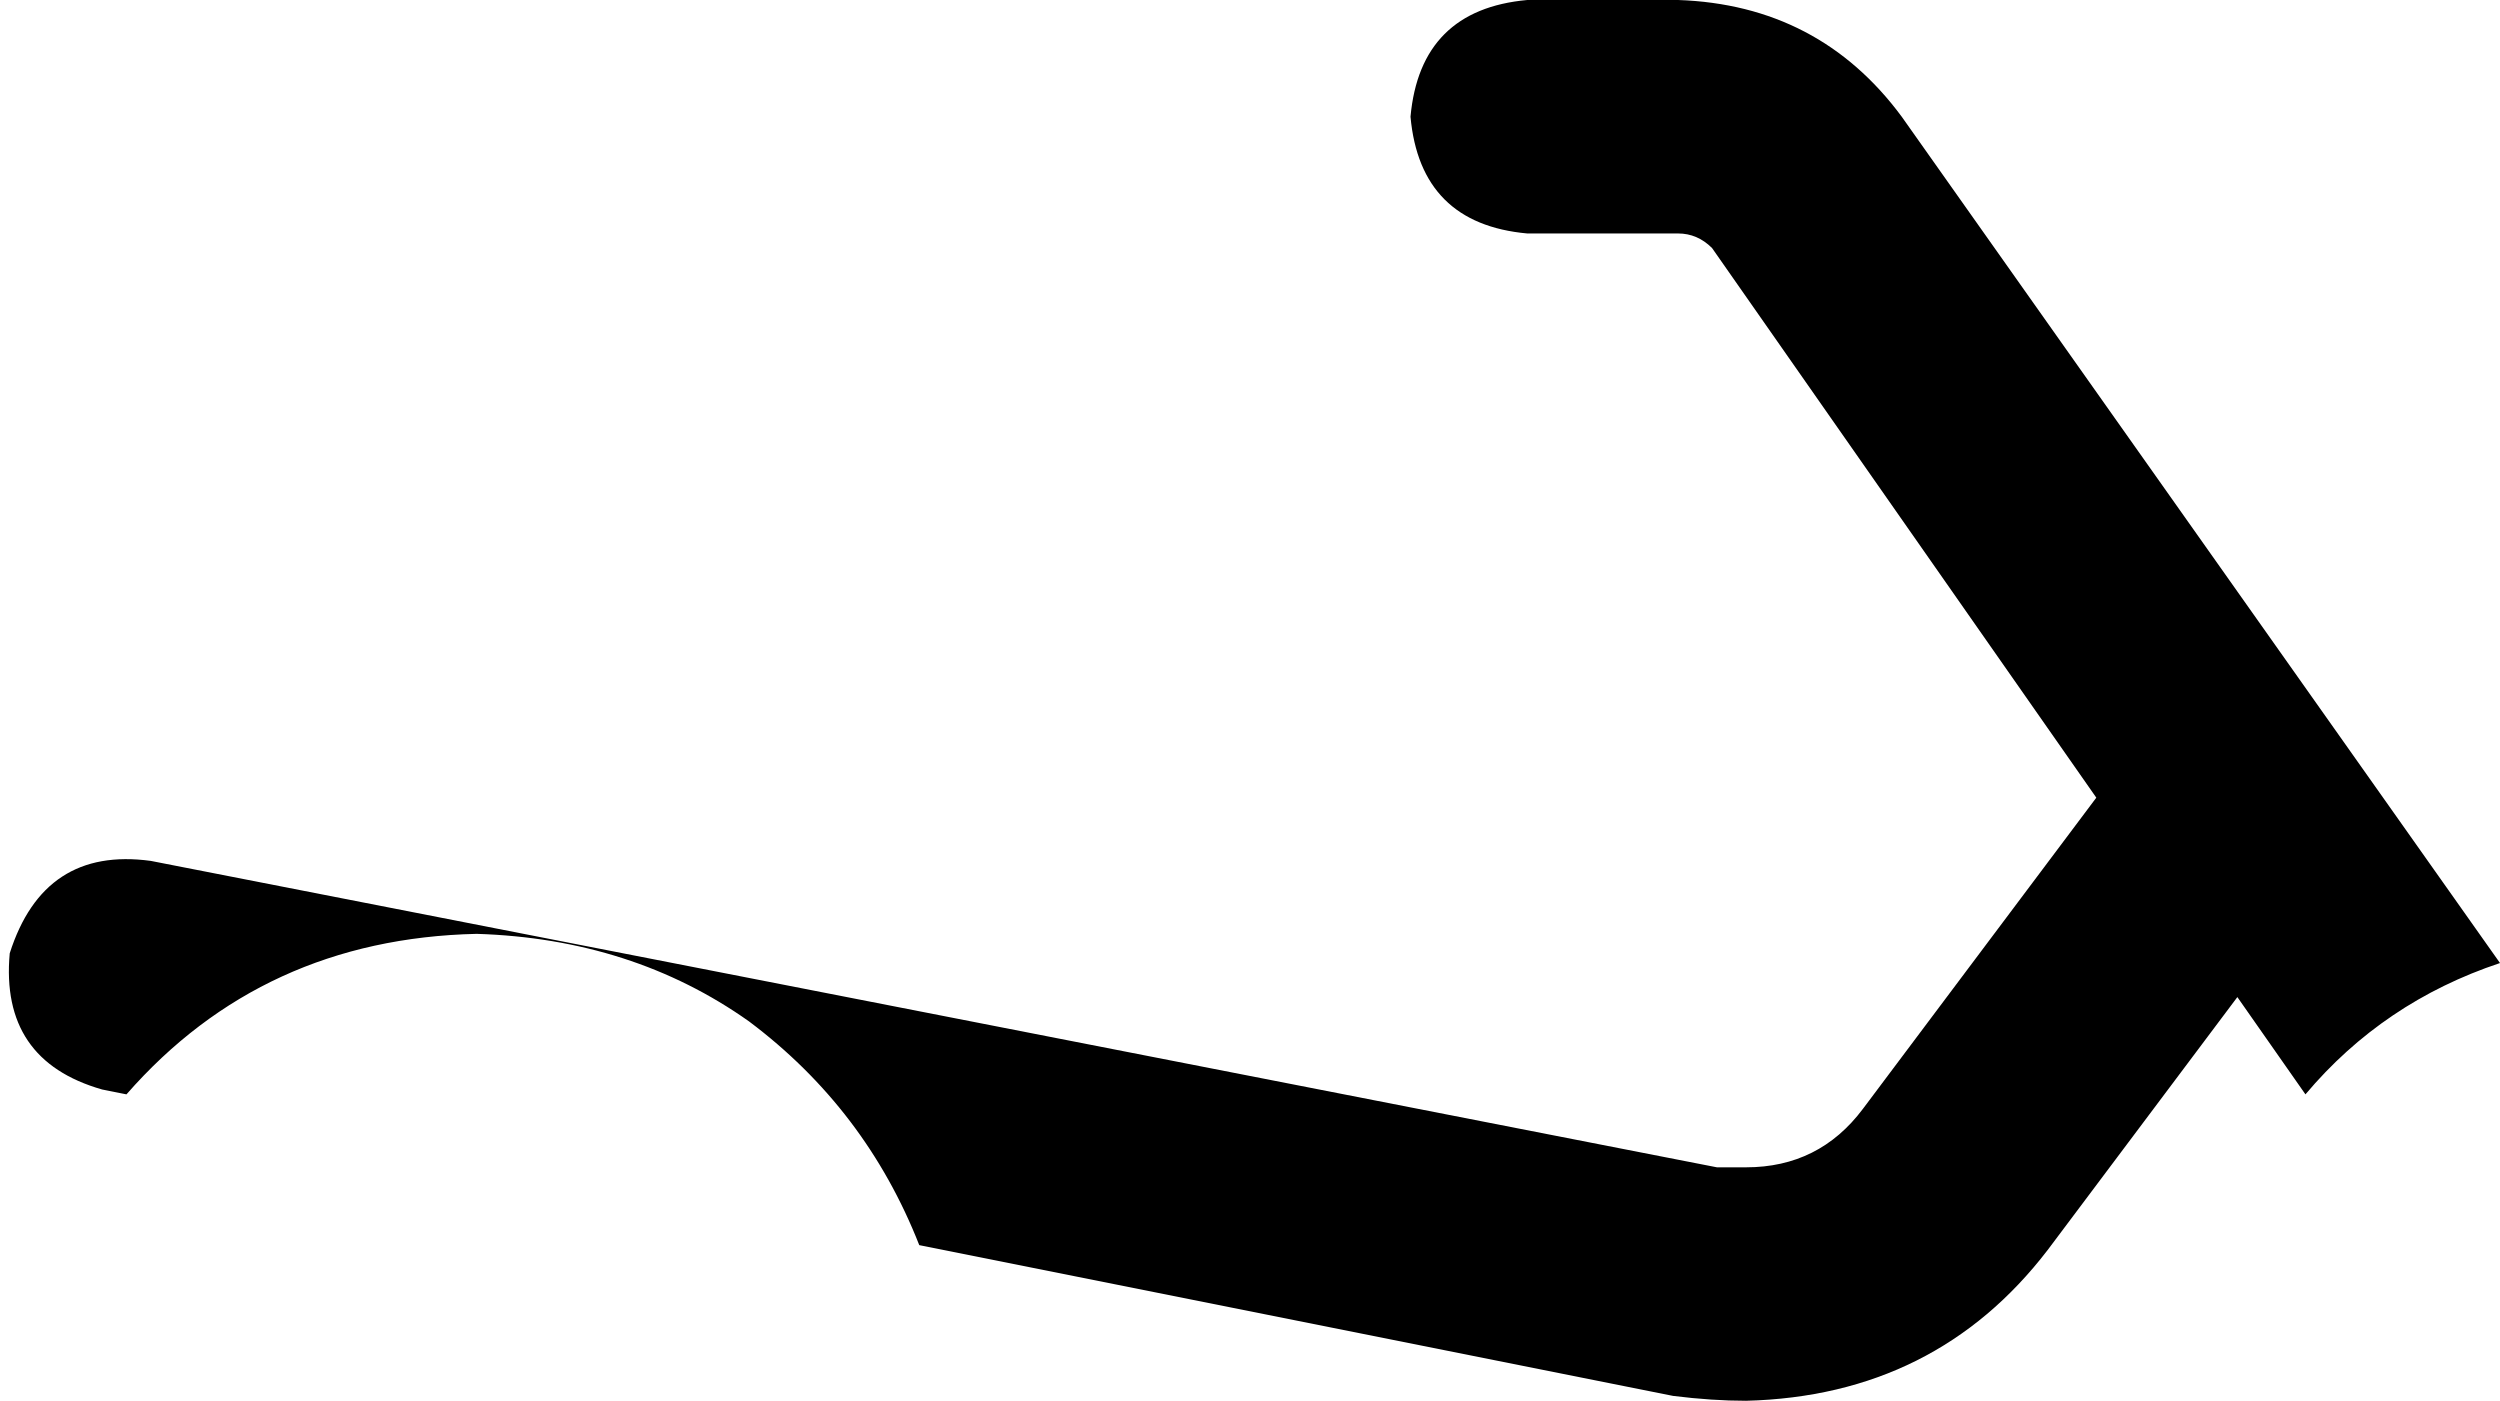 <svg xmlns="http://www.w3.org/2000/svg" viewBox="0 0 514 288">
    <path d="M 314 0 Q 292 2 290 24 Q 292 46 314 48 L 345 48 Q 349 48 352 51 L 431 164 L 383 228 Q 374 240 359 240 Q 356 240 353 240 L 31 177 Q 9 174 2 196 Q 0 218 21 224 L 26 225 Q 54 193 98 192 Q 130 193 154 210 Q 178 228 189 256 L 344 287 Q 352 288 359 288 Q 398 287 421 257 L 460 205 L 474 225 Q 490 206 514 198 L 391 24 Q 374 1 345 0 L 314 0 L 314 0 Z"/>
</svg>
